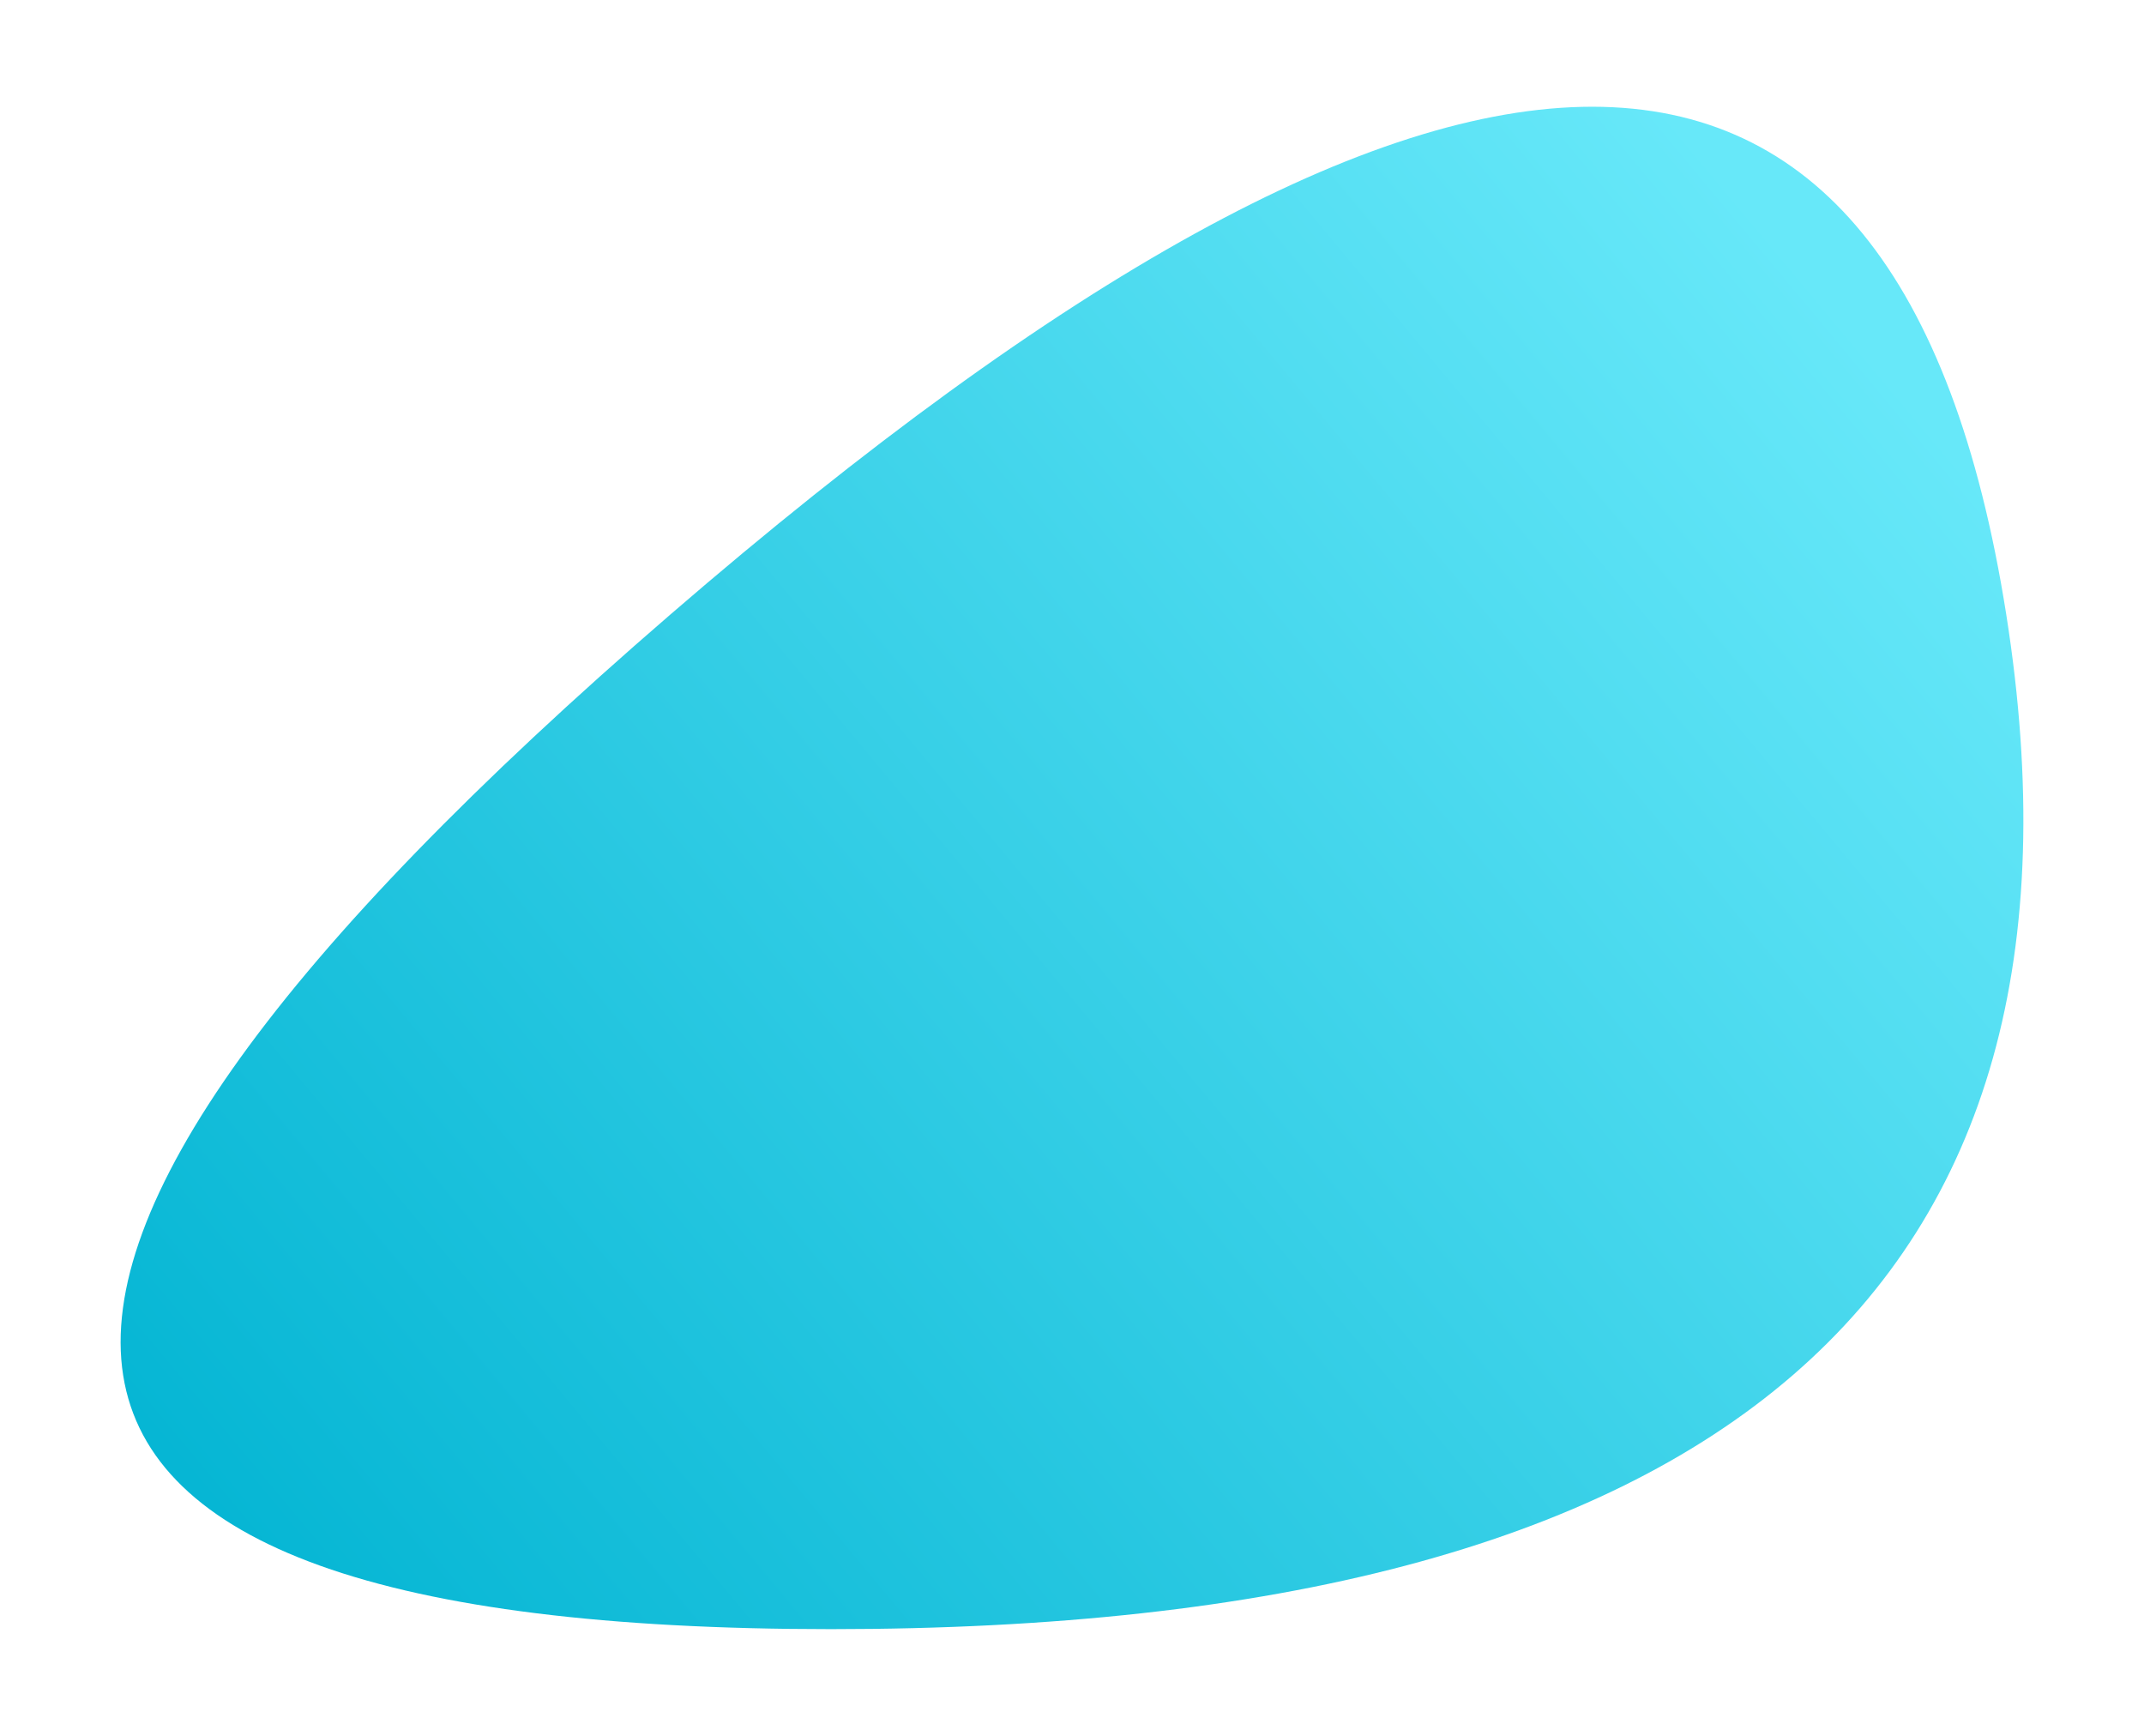 <?xml version="1.0" encoding="utf-8"?>
<svg viewBox="377.376 330.169 111.737 91.218" xmlns="http://www.w3.org/2000/svg" width="53.87" height="43.61">
  <defs>
    <linearGradient gradientUnits="userSpaceOnUse" x1="433.245" y1="354.492" x2="433.245" y2="397.065" id="gradient-1"
      spreadMethod="pad" gradientTransform="matrix(1.195, 1.434, -1.886, 1.623, 616.02, -860.058)">
      <stop offset="0" style="stop-color: rgb(103, 232, 249);" />
      <stop offset="1" style="stop-color: rgb(6, 182, 212);" />
    </linearGradient>
  </defs>
  <path
    d="M 412.155 362.445 Q 473.919 309.111 482.342 362.445 L 482.342 362.445 Q 490.764 415.778 420.578 415.778 L 420.578 415.778 Q 350.391 415.778 412.155 362.445 Z"
    style="fill-rule: nonzero; fill: url('#gradient-1'); paint-order: fill;" />
</svg>
